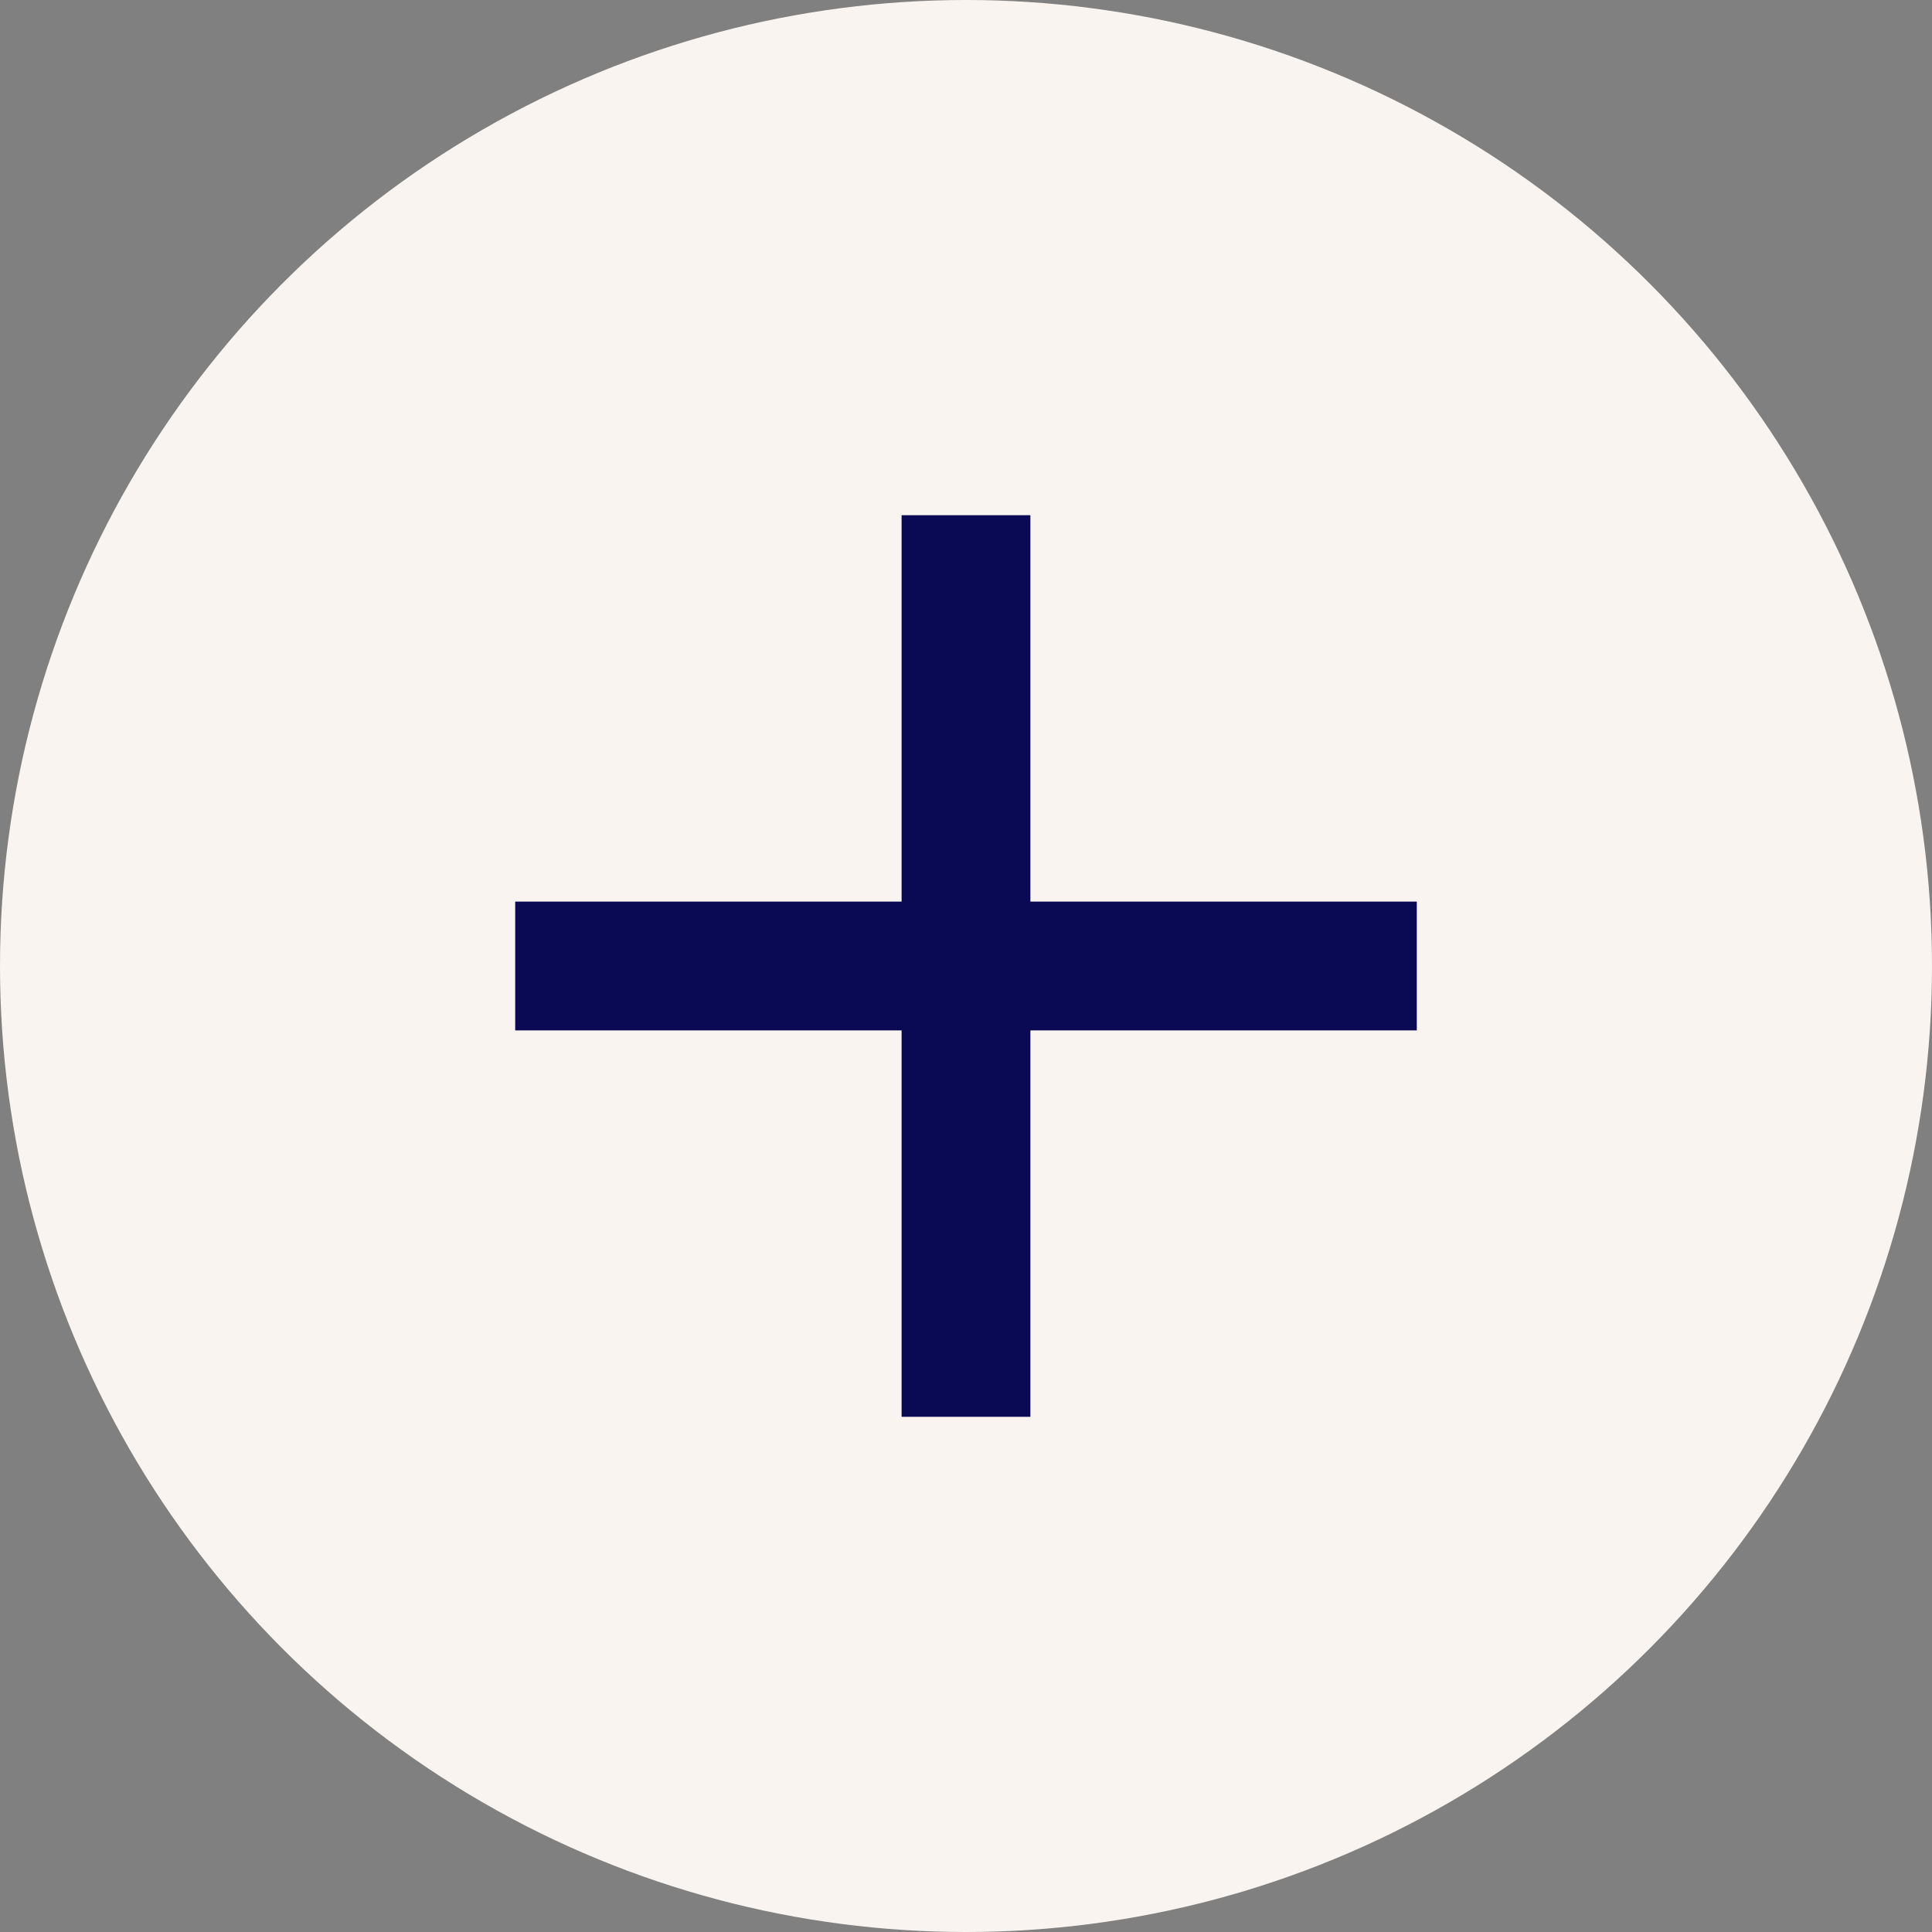 <svg xmlns="http://www.w3.org/2000/svg" viewBox="0 0 15 15"><rect x="0" y="0" width="15" height="15" fill="#808080" stroke="none"/><circle cx="7.5" cy="7.5" r="7.5" fill="#f9f4ef"/><path fill="#090954" d="M11 7H8V4H7v3H4v1h3v3h1V8h3z"/></svg>